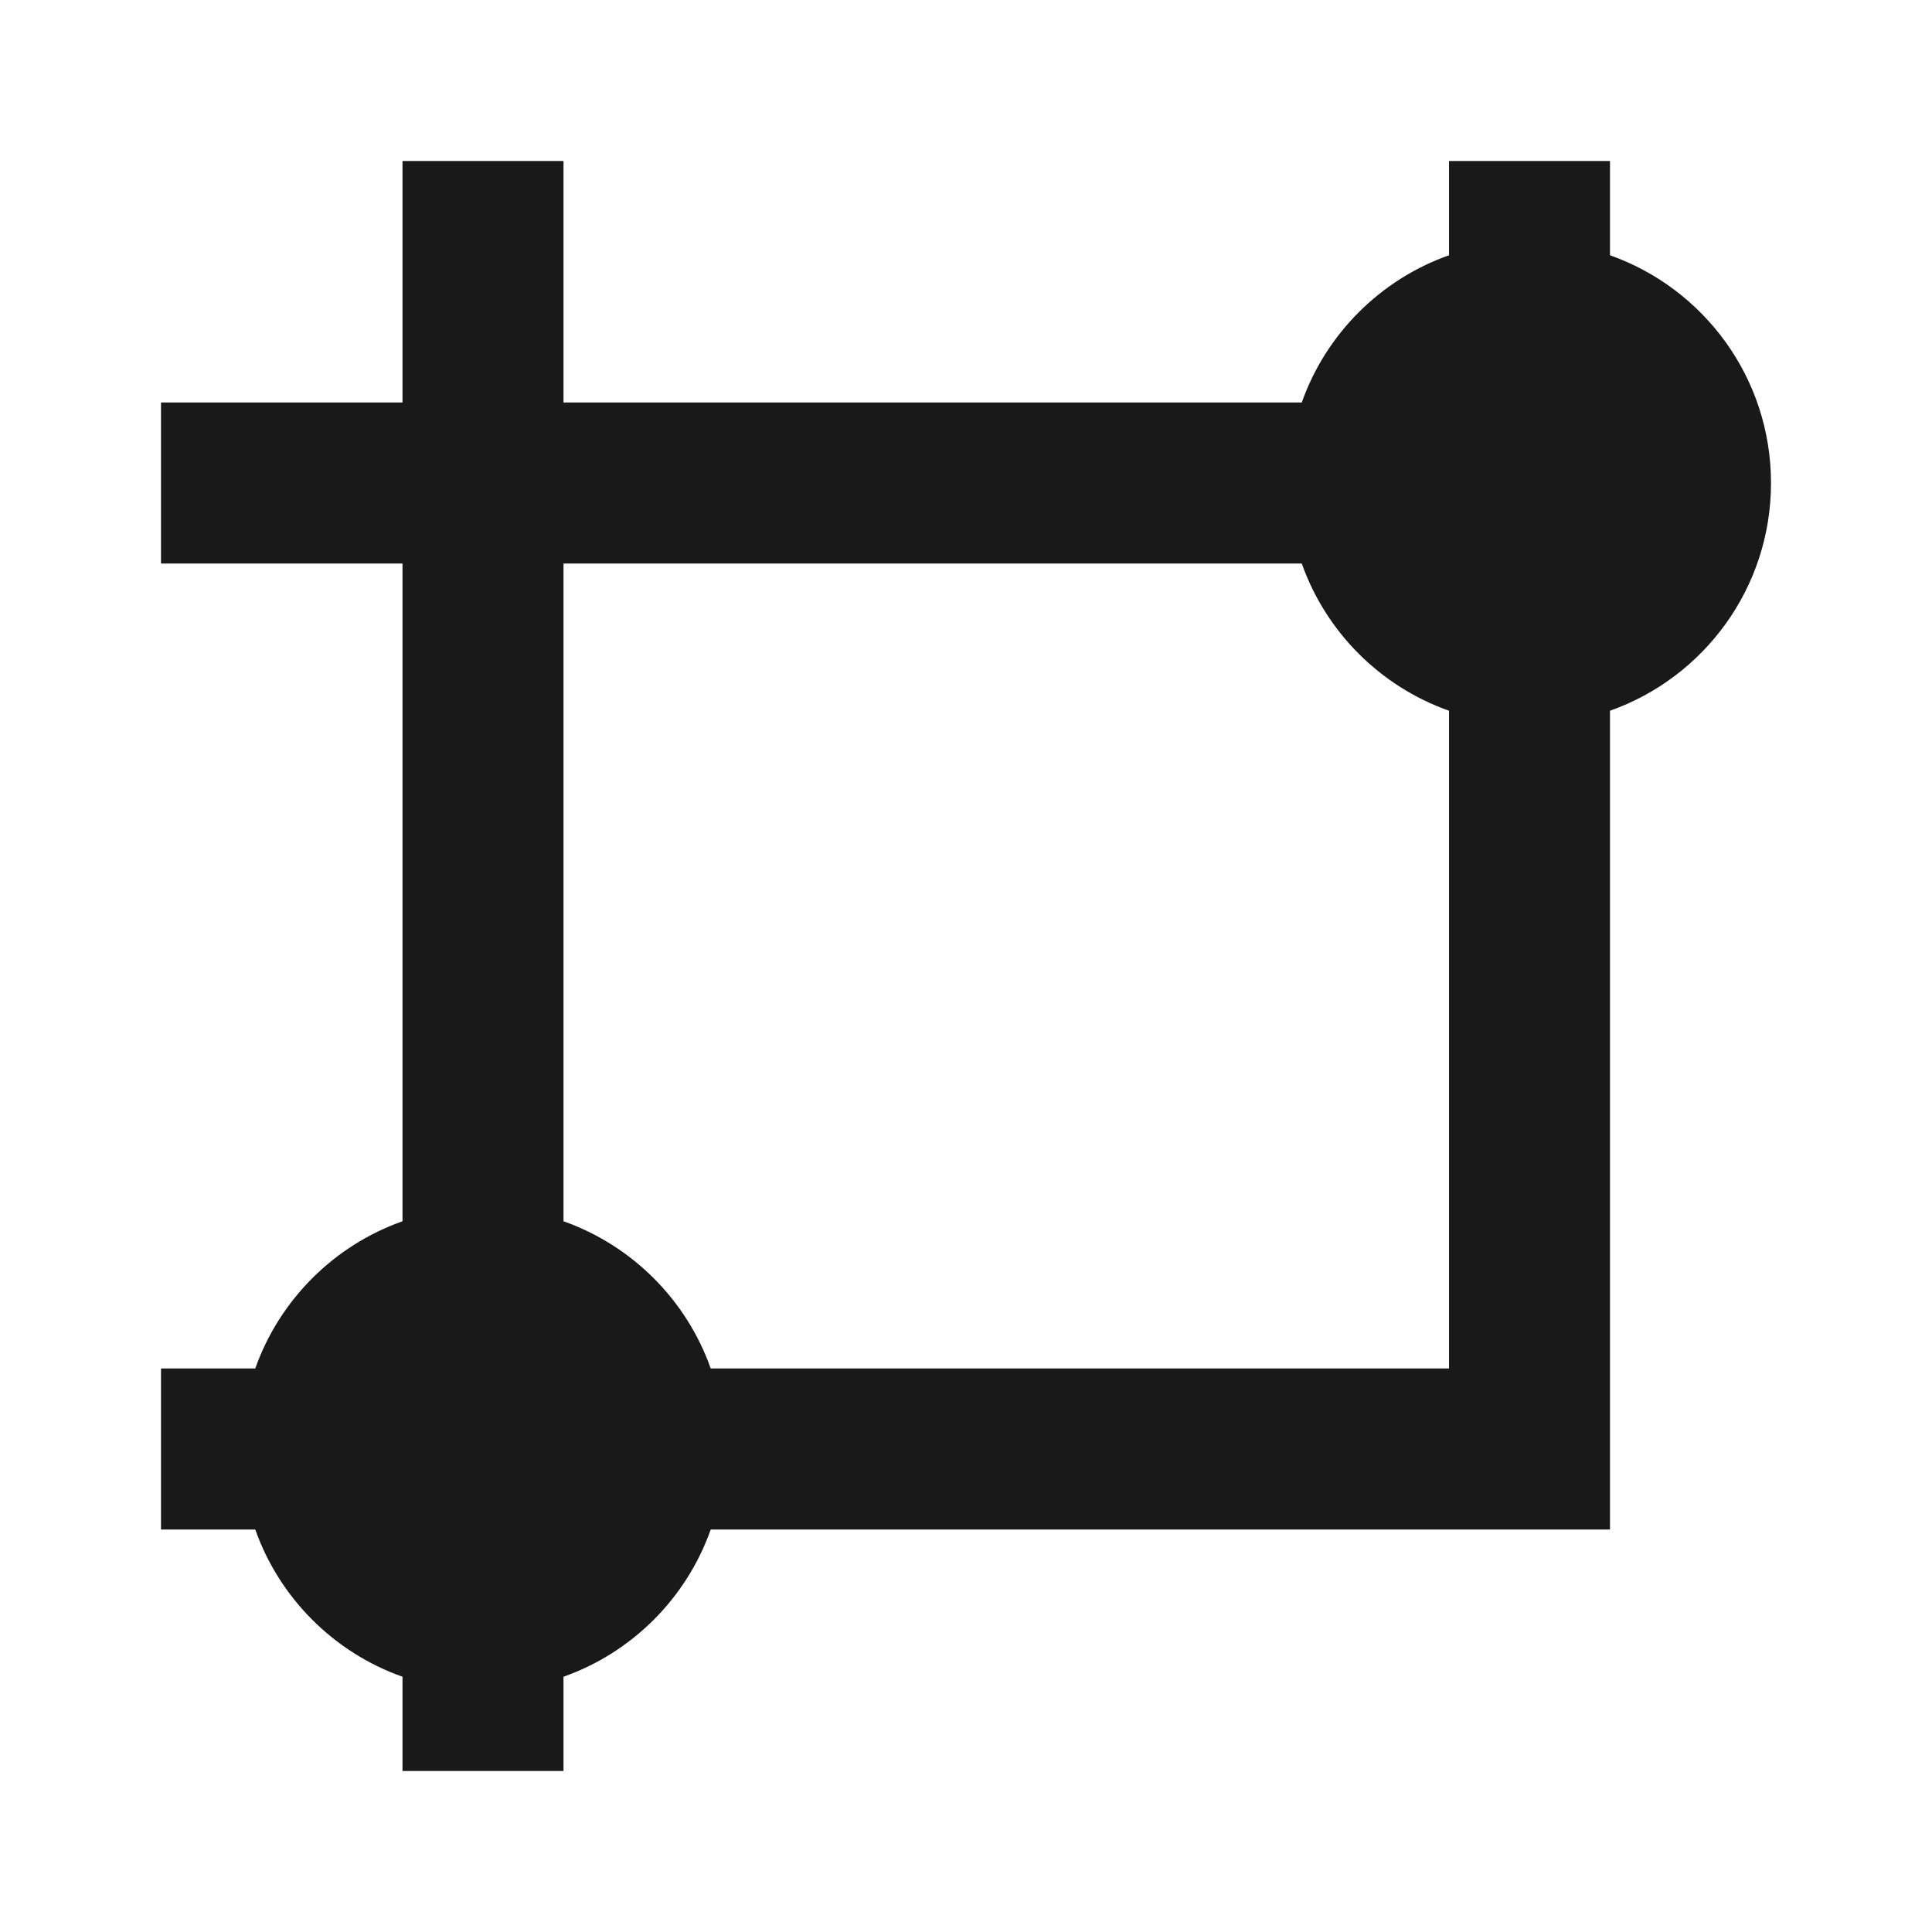 <svg width="24" height="24" viewBox="0 0 24 24" fill="none" xmlns="http://www.w3.org/2000/svg">
<path d="M7 2V5H16.171C16.472 4.148 17.148 3.472 18 3.171V2H20V3.171C21.165 3.583 22 4.694 22 6C22 7.306 21.165 8.417 20 8.829V19H8.829C8.528 19.852 7.852 20.528 7 20.829V22H5V20.829C4.148 20.528 3.472 19.852 3.171 19H2V17H3.171C3.472 16.148 4.148 15.472 5 15.171L5 7H2V5H5V2H7ZM7 7V15.171C7.852 15.472 8.528 16.148 8.829 17H18V8.829C17.148 8.528 16.472 7.852 16.171 7H7Z" fill="black" fill-opacity="0.9" style="fill:black;fill-opacity:0.9;"/>
</svg>

